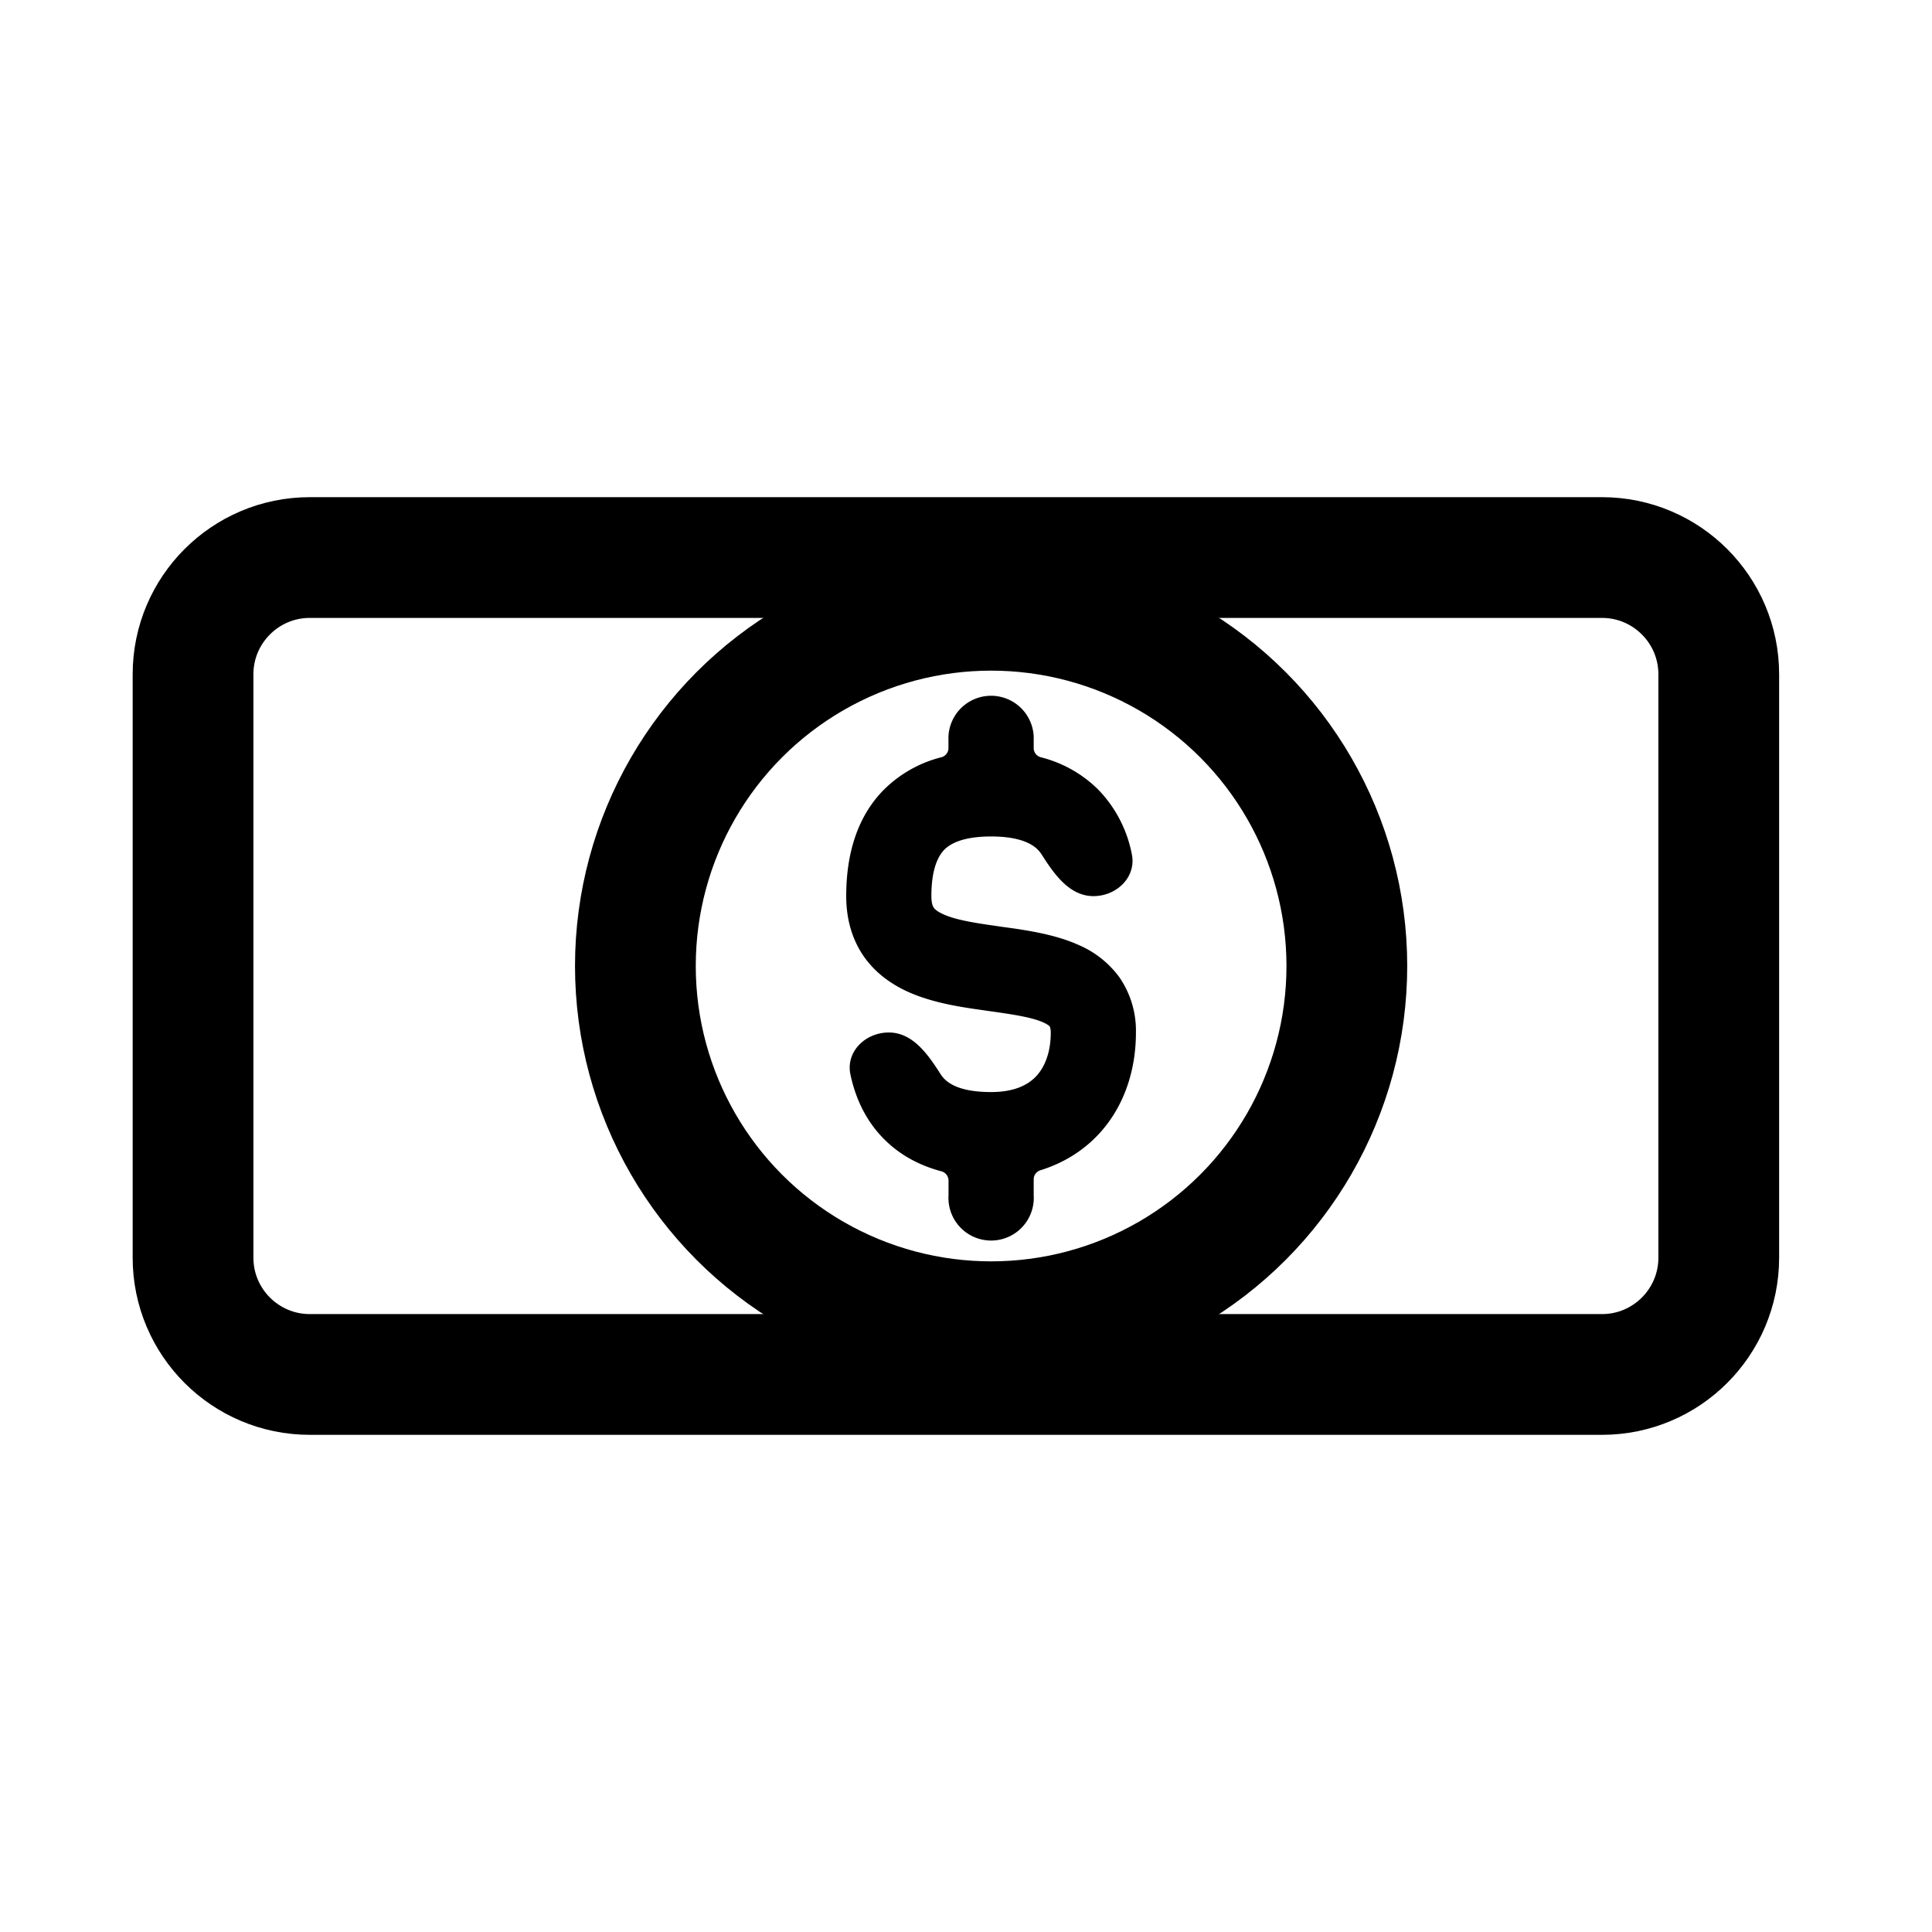 <svg xmlns="http://www.w3.org/2000/svg" width="24" height="24"><g fill="none"><path stroke="currentColor" stroke-width="1.5" d="M3.848 6.926h16.053c.8 0 1.45.65 1.45 1.45v7.248c0 .8-.65 1.45-1.45 1.45H3.848c-.8 0-1.45-.65-1.45-1.45V8.376c0-.8.65-1.45 1.45-1.45Z"/><circle cx="12.312" cy="12" r="4.419" stroke="currentColor" stroke-width="1.5"/><path fill="currentColor" fill-rule="evenodd" d="M11.782 9.294c0 .053-.037.1-.089.113a1.55 1.55 0 0 0-.708.398c-.346.346-.473.822-.473 1.327 0 .258.06.498.19.706.131.206.31.345.49.44.33.174.74.232 1.035.273l.011.002c.35.049.576.082.727.15a.34.34 0 0 1 .07.042.04.04 0 0 1 .01.018.23.23 0 0 1 .008.063c0 .247-.074.427-.178.54-.097.105-.265.2-.563.2-.342 0-.501-.084-.579-.162a.387.387 0 0 1-.053-.067c-.157-.247-.346-.511-.639-.511-.292 0-.538.24-.476.525.065.303.197.58.42.802.199.2.442.326.708.397a.12.12 0 0 1 .09.114v.184a.53.53 0 1 0 1.058 0v-.199c0-.052.035-.097.085-.112.285-.089.532-.242.728-.454.32-.348.457-.803.457-1.257a1.17 1.17 0 0 0-.207-.688 1.223 1.223 0 0 0-.5-.397c-.3-.137-.672-.189-.952-.227l-.067-.01c-.338-.047-.559-.088-.7-.163-.058-.03-.079-.055-.087-.068-.008-.012-.028-.049-.028-.141 0-.342.086-.501.163-.579.078-.077.237-.162.579-.162.341 0 .5.085.578.162.018.018.036.04.053.067.157.247.347.512.64.512.291 0 .538-.24.476-.526a1.583 1.583 0 0 0-.42-.801 1.55 1.55 0 0 0-.709-.398.118.118 0 0 1-.089-.113V9.15a.53.53 0 0 0-1.059 0v.143Z" clip-rule="evenodd"/></g></svg>